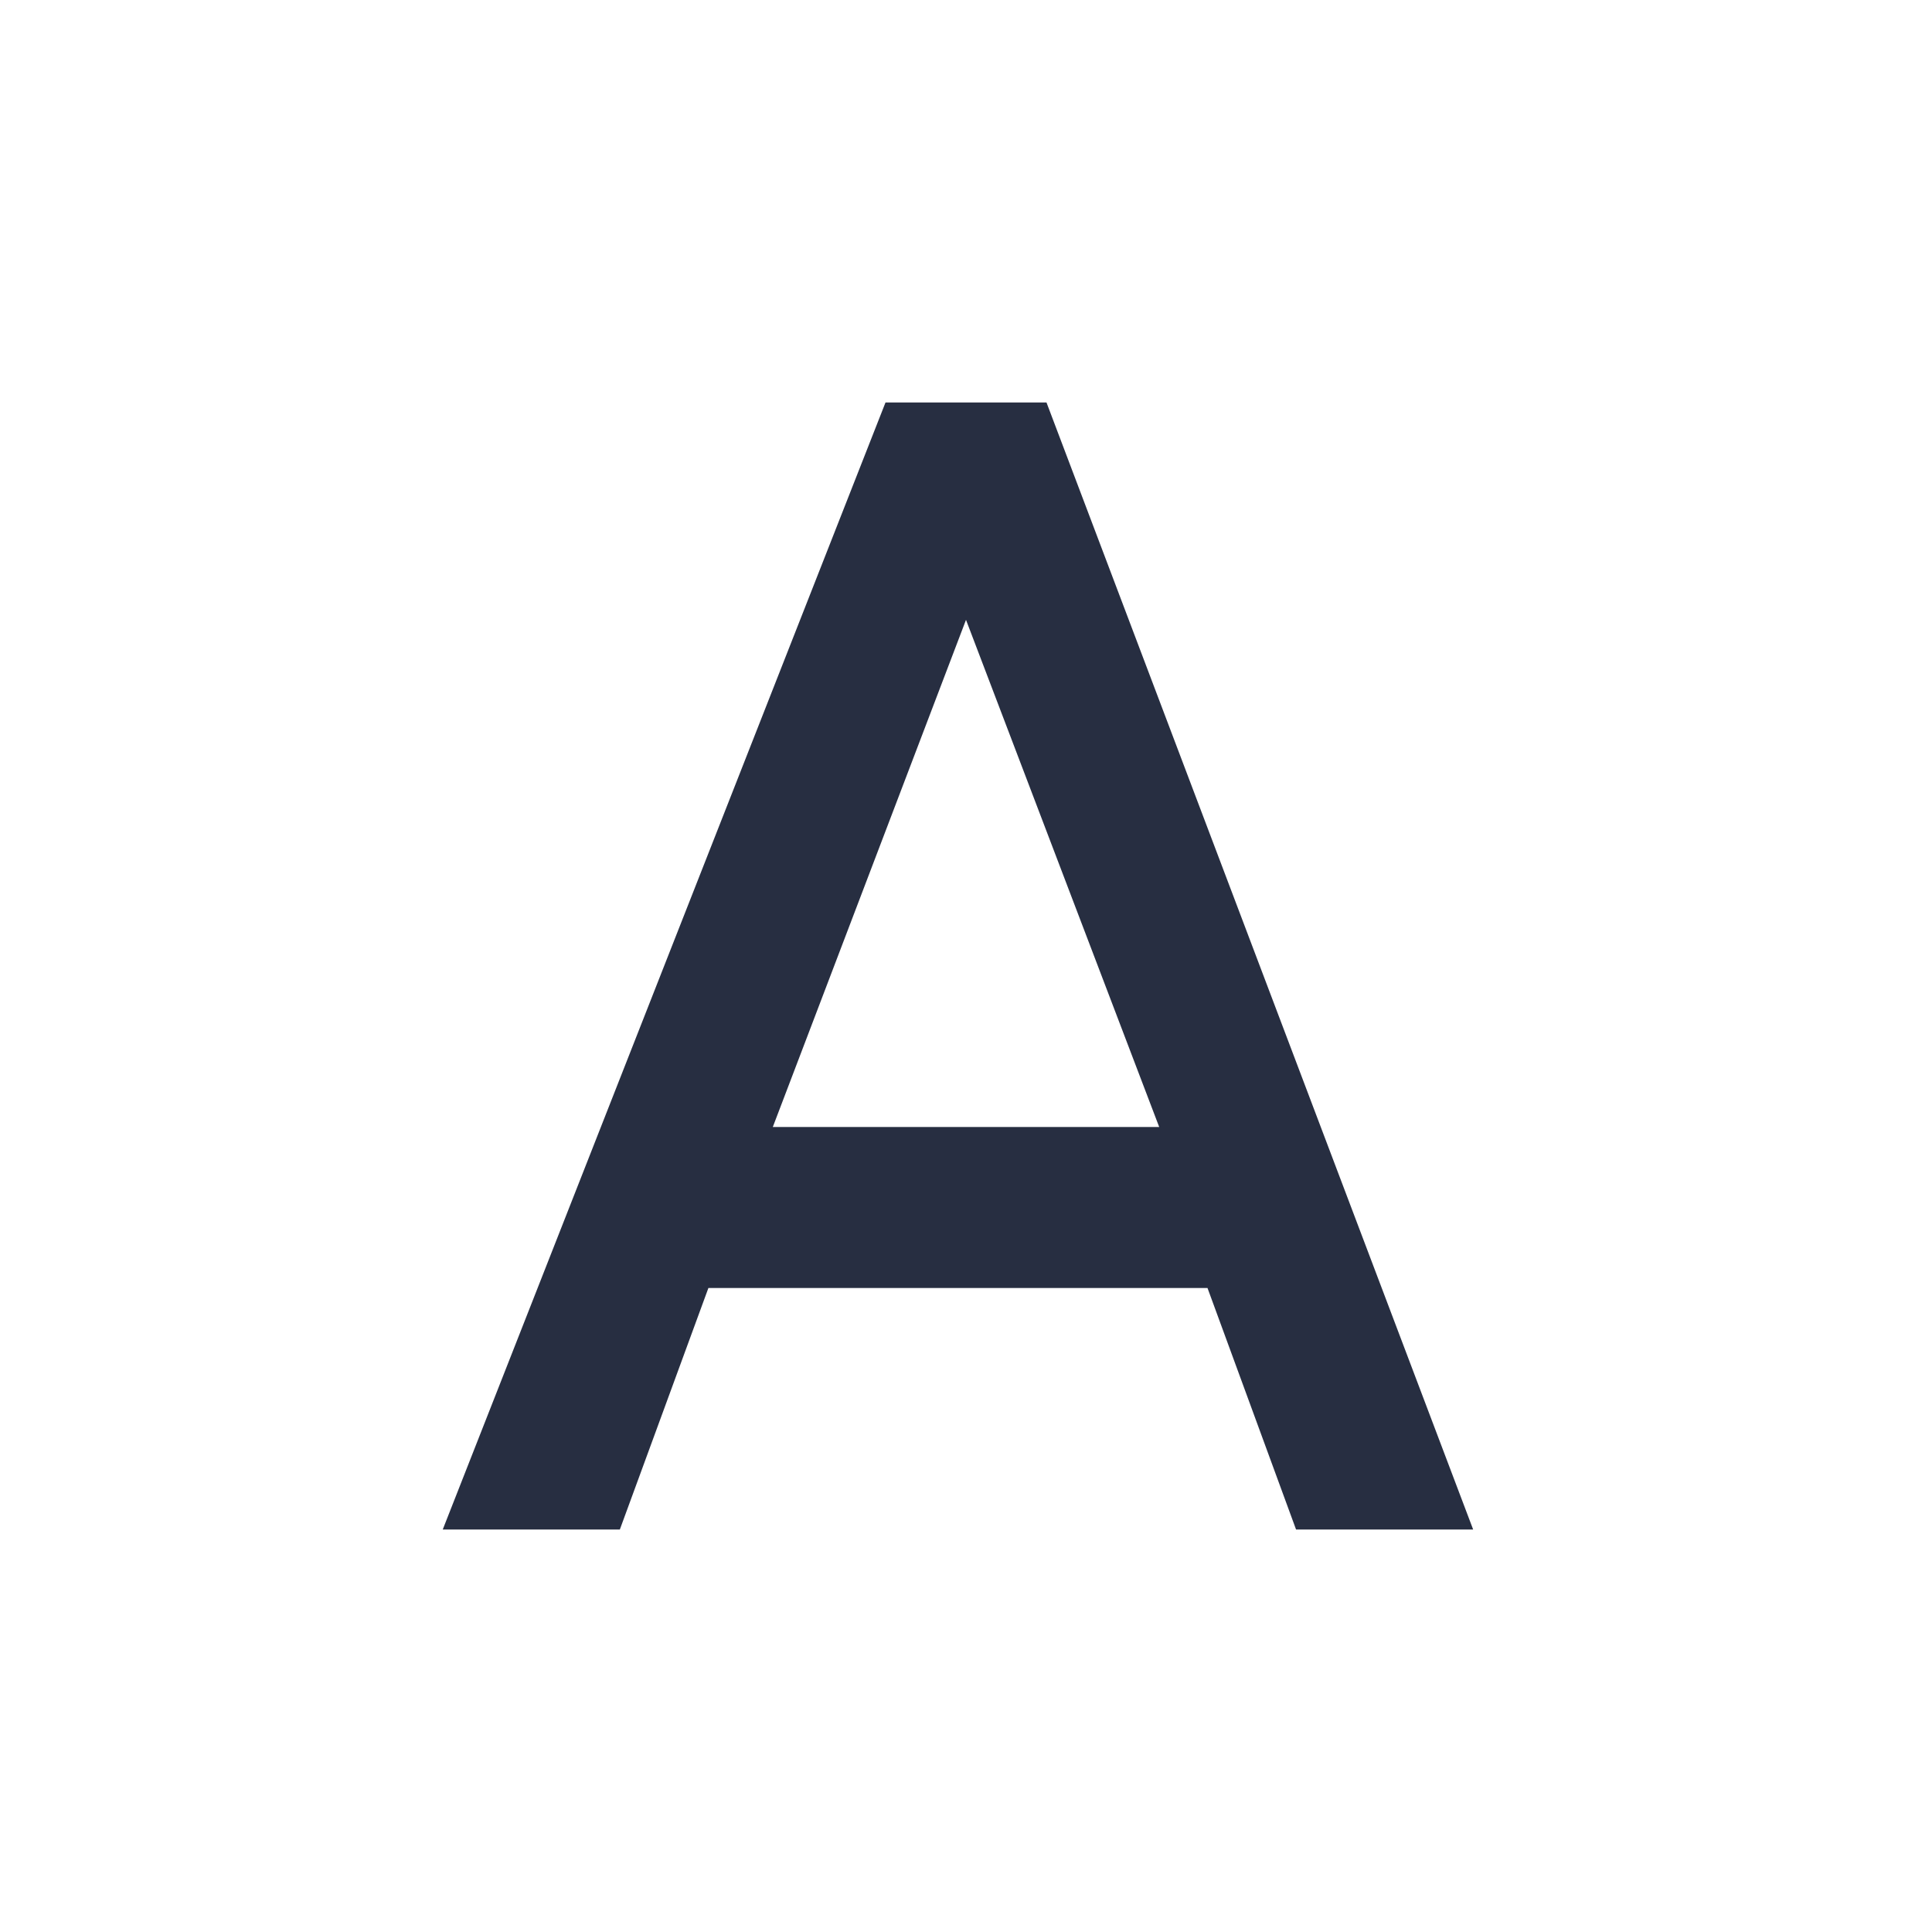<svg xmlns="http://www.w3.org/2000/svg" width="24" height="24" fill="none" viewBox="0 0 24 24">
  <path fill="#272E41" d="M9.6 14 12 7.7l2.4 6.3H9.6ZM11 5 5.5 19h2.2l1.1-3H15l1.1 3h2.2L13 5h-2Z"/>
</svg>
